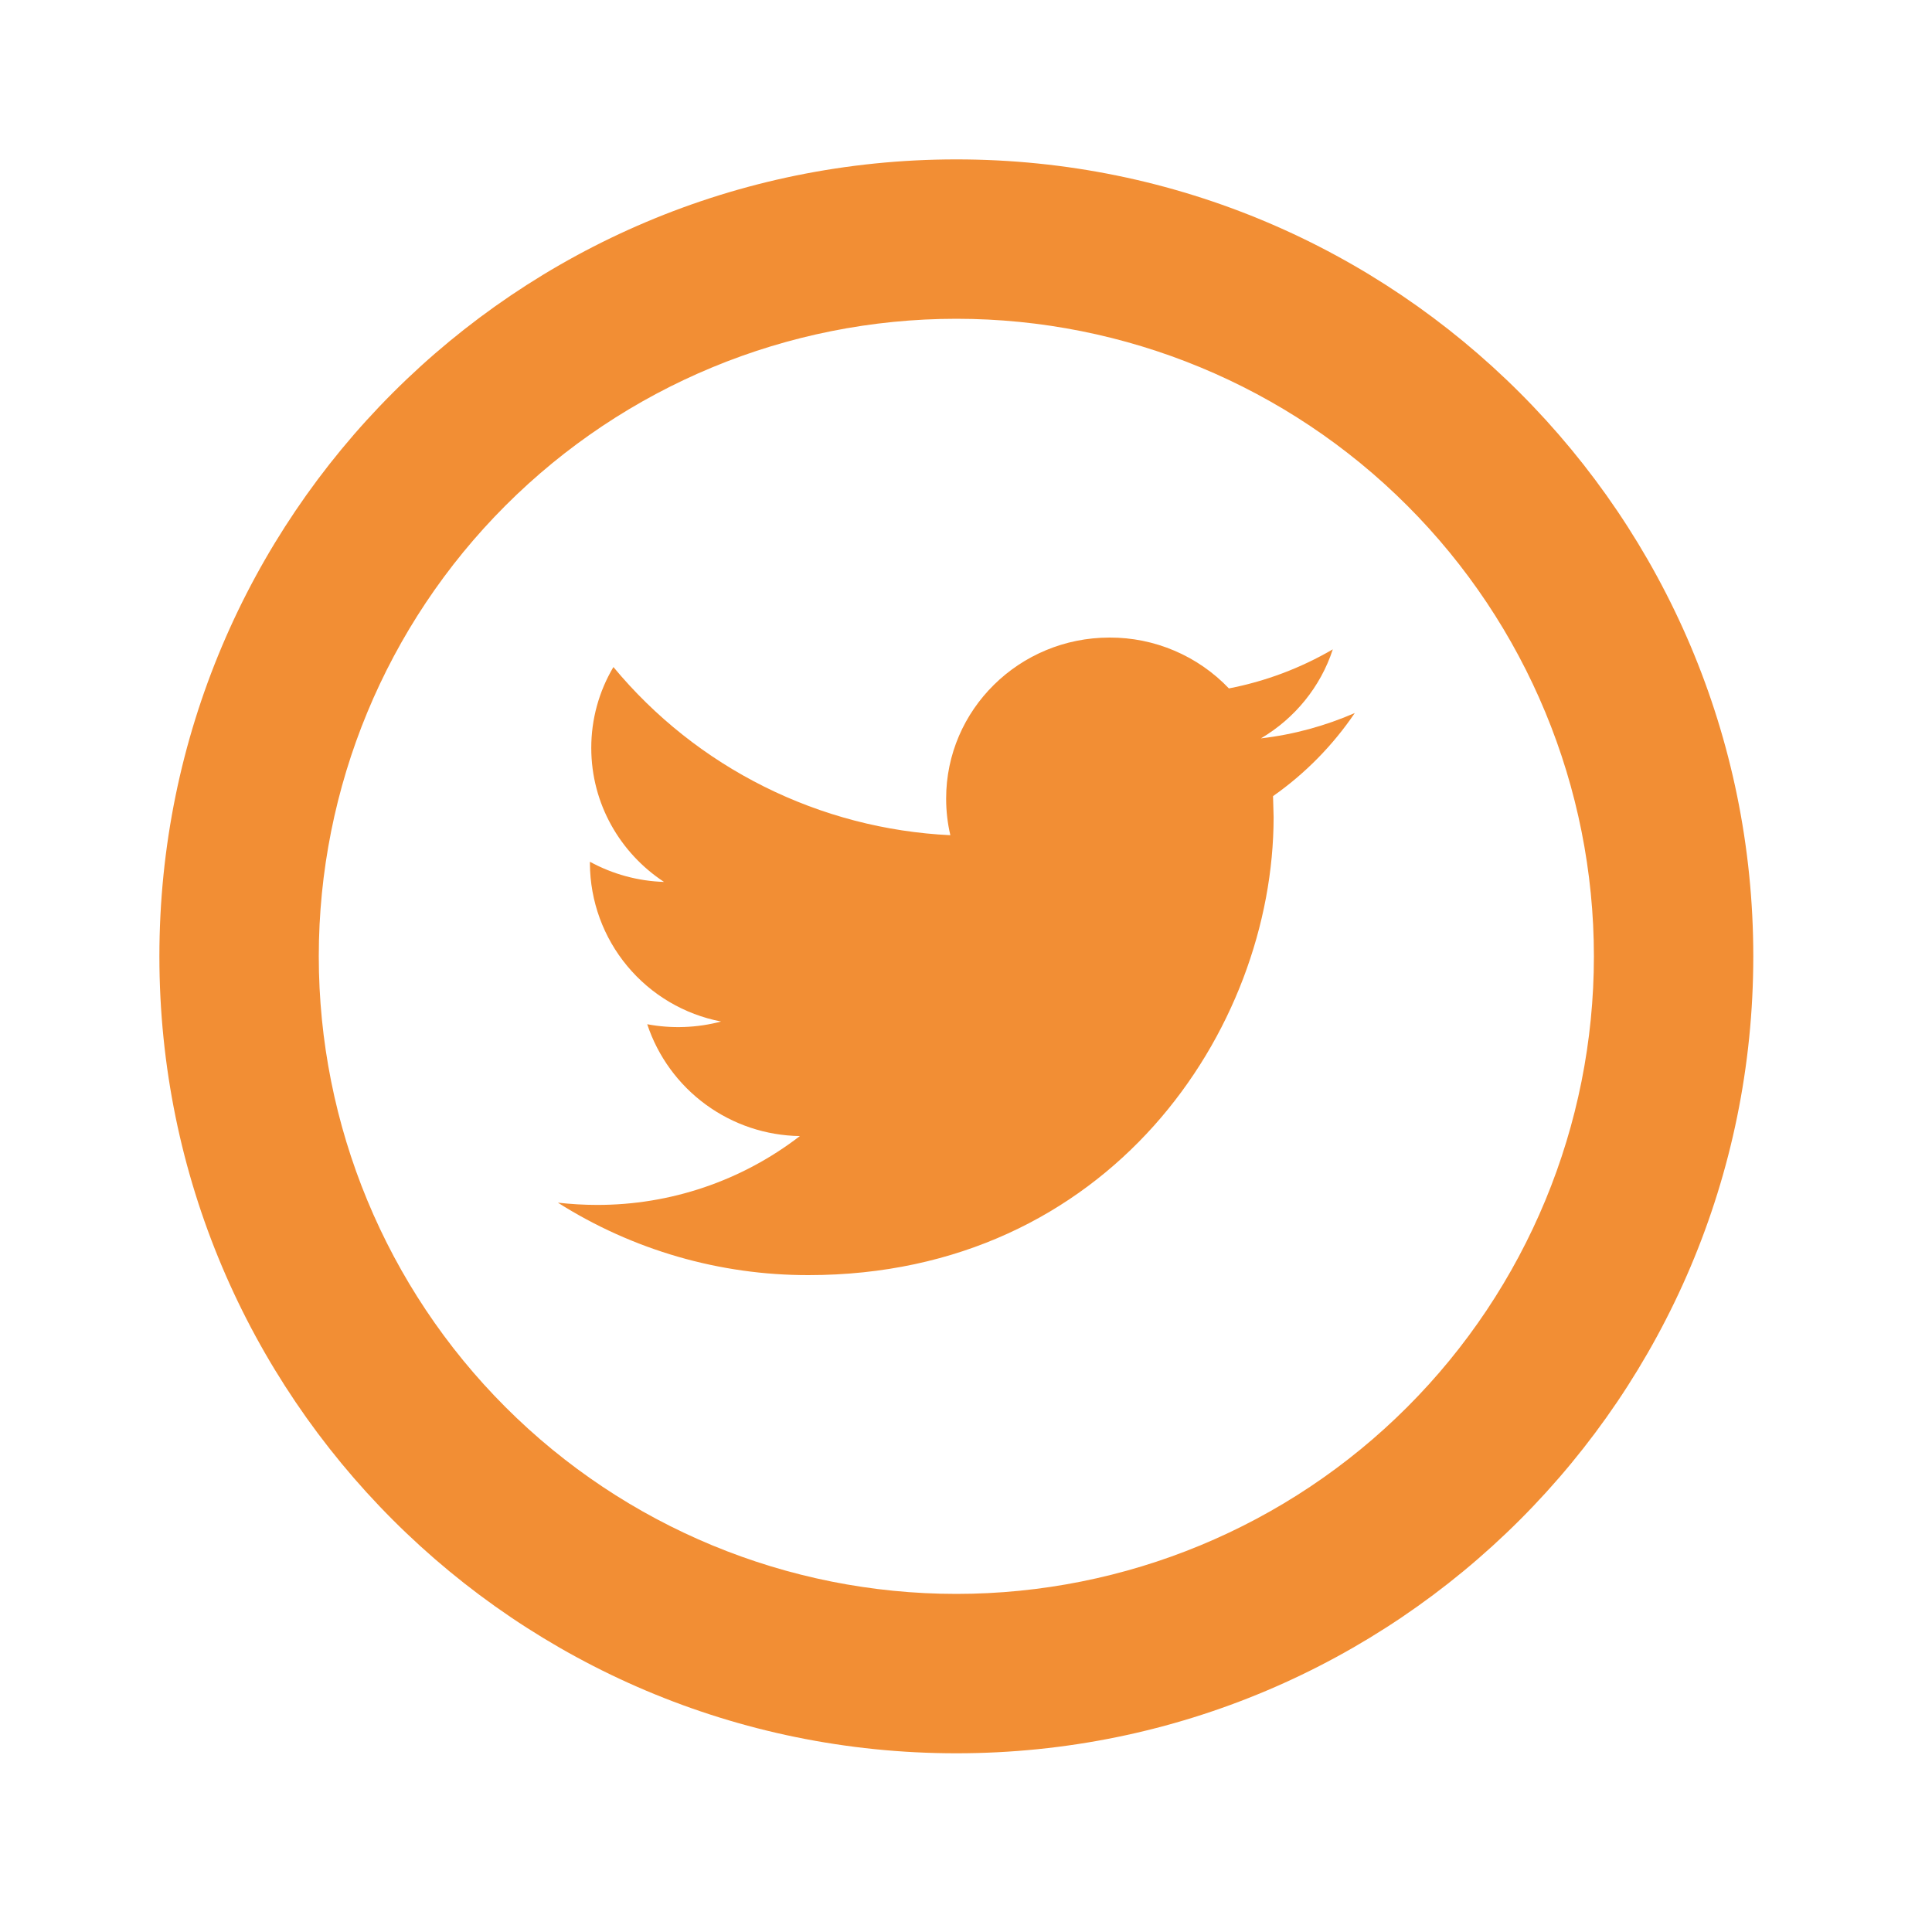 <svg width="50" height="50" viewBox="0 0 50 50" fill="none" xmlns="http://www.w3.org/2000/svg">
  <path
    d="M24.75 41.25C29.126 41.25 33.323 39.512 36.417 36.417C39.512 33.323 41.25 29.126 41.25 24.75C41.25 20.374 39.512 16.177 36.417 13.083C33.323 9.988 29.126 8.25 24.75 8.25C20.374 8.25 16.177 9.988 13.083 13.083C9.988 16.177 8.25 20.374 8.25 24.75C8.25 29.126 9.988 33.323 13.083 36.417C16.177 39.512 20.374 41.25 24.75 41.25V41.25ZM24.75 45.375C13.359 45.375 4.125 36.141 4.125 24.75C4.125 13.359 13.359 4.125 24.75 4.125C36.141 4.125 45.375 13.359 45.375 24.75C45.375 36.141 36.141 45.375 24.75 45.375Z"
    fill="#F28E34" />
  <path
    d="M35.062 18.453C34.303 18.783 33.489 19.01 32.633 19.109C33.507 18.593 34.176 17.777 34.493 16.805C33.66 17.291 32.751 17.633 31.804 17.816C31.405 17.398 30.926 17.066 30.395 16.84C29.865 16.614 29.293 16.498 28.716 16.5C26.379 16.5 24.486 18.367 24.486 20.666C24.486 20.992 24.523 21.31 24.595 21.615C22.919 21.535 21.278 21.107 19.777 20.358C18.275 19.609 16.946 18.555 15.875 17.263C15.499 17.896 15.301 18.62 15.302 19.357C15.302 20.8 16.05 22.079 17.185 22.824C16.513 22.803 15.856 22.624 15.267 22.302V22.353C15.273 23.322 15.615 24.258 16.234 25.002C16.853 25.747 17.711 26.254 18.662 26.437C18.037 26.602 17.384 26.626 16.75 26.507C17.026 27.34 17.555 28.066 18.264 28.585C18.972 29.104 19.824 29.389 20.701 29.401C19.196 30.561 17.347 31.188 15.446 31.183C15.106 31.183 14.77 31.162 14.438 31.125C16.377 32.353 18.626 33.003 20.922 33C28.706 33 32.961 26.652 32.961 21.145L32.946 20.604C33.776 20.021 34.493 19.292 35.062 18.453V18.453Z"
    fill="#F28E34" />
</svg>